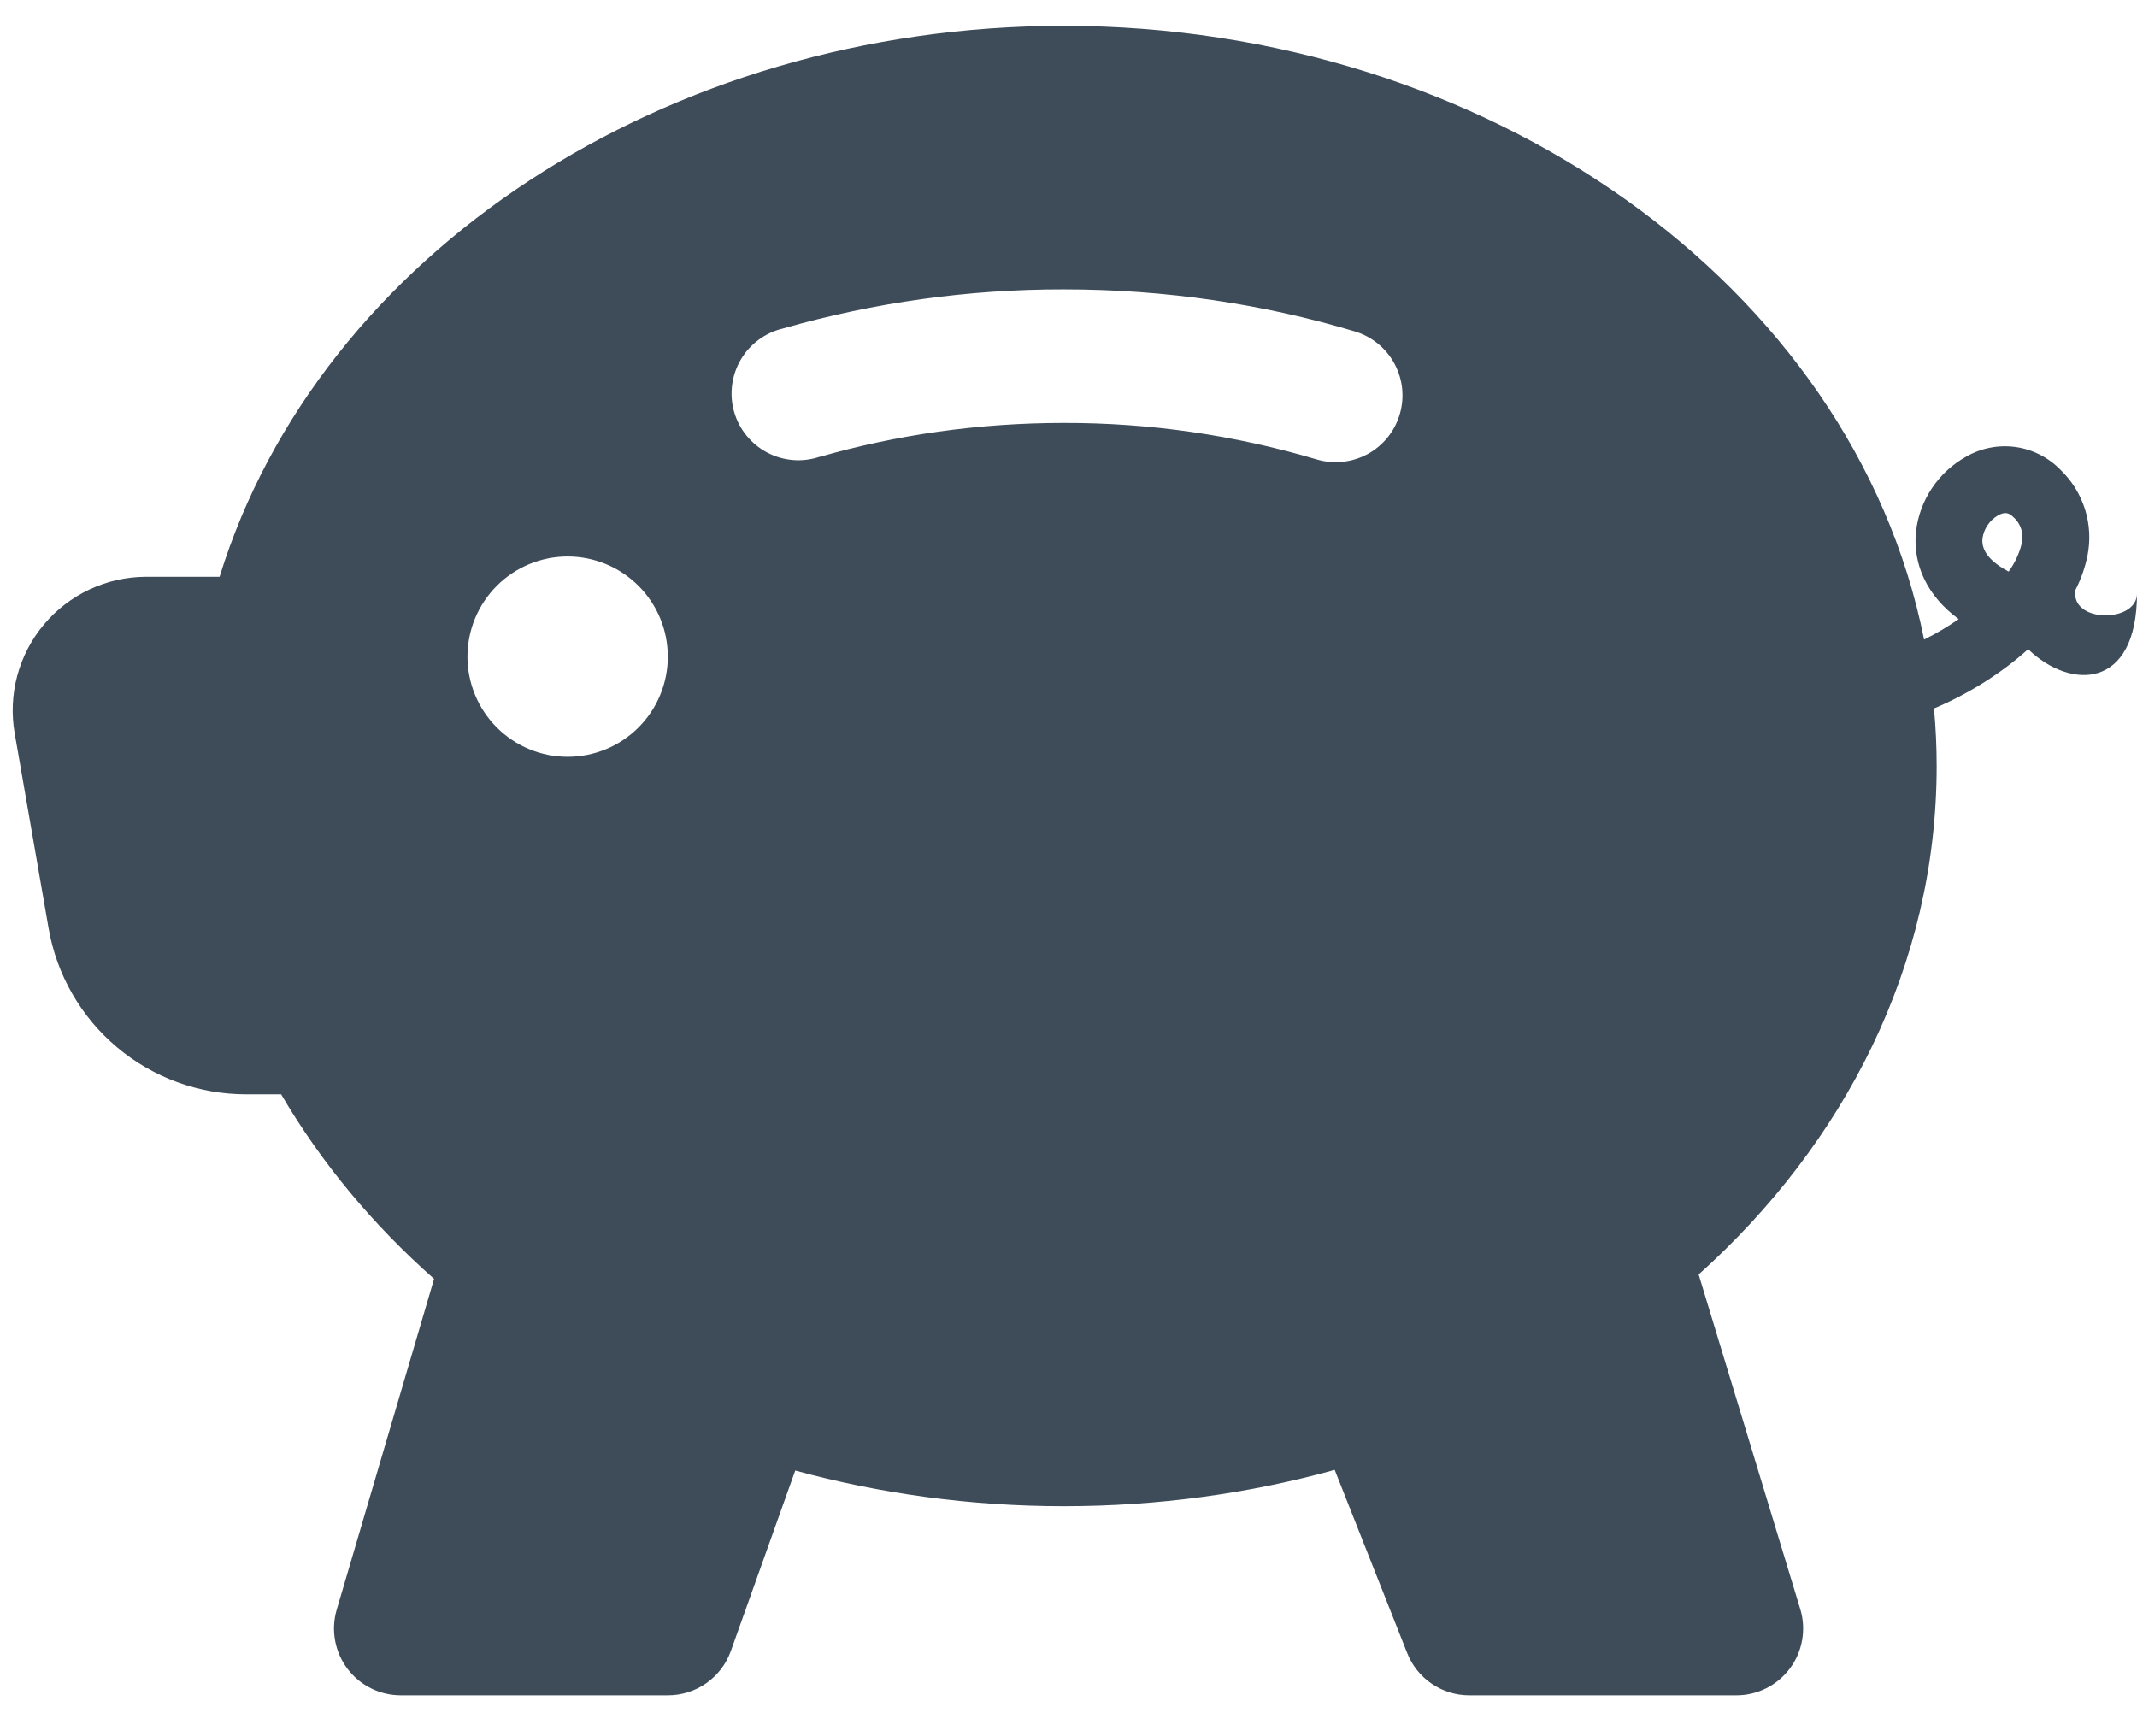 <svg width="48" height="39" viewBox="0 0 48 39" fill="none" xmlns="http://www.w3.org/2000/svg">
<path d="M23.892 0.581C14.961 0.581 7.179 5.693 4.932 12.956H3.282C2.845 12.957 2.413 13.053 2.016 13.238C1.62 13.423 1.269 13.692 0.988 14.027C0.706 14.362 0.502 14.754 0.388 15.177C0.275 15.599 0.255 16.041 0.33 16.472L1.092 20.852C1.273 21.896 1.818 22.843 2.629 23.525C3.44 24.207 4.466 24.581 5.526 24.581H6.315C7.215 26.12 8.379 27.515 9.75 28.727L7.563 36.158C7.497 36.382 7.484 36.618 7.526 36.847C7.567 37.077 7.662 37.294 7.801 37.48C7.941 37.667 8.122 37.818 8.331 37.923C8.54 38.027 8.77 38.081 9.003 38.081H15.003C15.312 38.081 15.614 37.985 15.867 37.807C16.12 37.629 16.312 37.377 16.416 37.085L17.862 33.032C19.767 33.551 21.792 33.833 23.895 33.833C26.016 33.833 28.059 33.548 29.979 33.017L31.608 37.133C31.718 37.413 31.911 37.653 32.16 37.822C32.408 37.991 32.702 38.081 33.003 38.081H39.003C39.237 38.081 39.468 38.026 39.677 37.92C39.886 37.815 40.067 37.662 40.206 37.474C40.346 37.286 40.439 37.068 40.479 36.837C40.519 36.607 40.505 36.37 40.437 36.146L38.154 28.628C41.43 25.685 43.5 21.677 43.5 17.207C43.5 16.771 43.48 16.34 43.44 15.914C44.223 15.584 44.964 15.116 45.555 14.582C46.5 15.5 48 15.5 48 13.331C48 14 46.5 14 46.617 13.253C46.741 13.011 46.832 12.754 46.887 12.488C46.957 12.141 46.939 11.781 46.833 11.443C46.727 11.104 46.537 10.798 46.281 10.553C46.011 10.275 45.655 10.094 45.271 10.041C44.887 9.988 44.496 10.065 44.16 10.259C43.852 10.431 43.589 10.673 43.394 10.966C43.198 11.259 43.075 11.595 43.035 11.945C42.963 12.674 43.281 13.385 43.995 13.907C43.748 14.079 43.488 14.233 43.218 14.366C41.616 6.374 33.366 0.581 23.892 0.581ZM45.411 12.209C45.355 12.436 45.255 12.65 45.117 12.839L44.985 12.764C44.547 12.494 44.514 12.239 44.529 12.095C44.544 11.988 44.584 11.885 44.645 11.795C44.706 11.706 44.786 11.63 44.88 11.576C45.027 11.495 45.12 11.513 45.219 11.612C45.303 11.684 45.365 11.778 45.399 11.883C45.433 11.989 45.437 12.101 45.411 12.209ZM18.414 10.259C18.222 10.324 18.018 10.35 17.816 10.334C17.614 10.318 17.417 10.262 17.237 10.168C17.057 10.074 16.898 9.944 16.77 9.787C16.641 9.63 16.546 9.448 16.49 9.253C16.434 9.058 16.418 8.854 16.444 8.652C16.469 8.451 16.535 8.257 16.637 8.082C16.739 7.906 16.876 7.754 17.039 7.633C17.203 7.512 17.388 7.426 17.586 7.379C19.636 6.793 21.759 6.497 23.892 6.5C26.181 6.5 28.383 6.83 30.432 7.445C30.621 7.502 30.796 7.595 30.949 7.719C31.102 7.844 31.228 7.997 31.322 8.17C31.415 8.344 31.474 8.534 31.494 8.73C31.514 8.926 31.495 9.124 31.438 9.313C31.382 9.501 31.289 9.677 31.164 9.83C31.04 9.982 30.887 10.109 30.713 10.203C30.54 10.296 30.349 10.354 30.154 10.374C29.958 10.394 29.76 10.376 29.571 10.319C27.728 9.772 25.815 9.496 23.892 9.5C21.972 9.5 20.127 9.77 18.414 10.262V10.259ZM15 14.75C15 15.347 14.763 15.919 14.341 16.341C13.919 16.763 13.347 17 12.75 17C12.153 17 11.581 16.763 11.159 16.341C10.737 15.919 10.5 15.347 10.5 14.75C10.5 14.153 10.737 13.581 11.159 13.159C11.581 12.737 12.153 12.5 12.75 12.5C13.347 12.5 13.919 12.737 14.341 13.159C14.763 13.581 15 14.153 15 14.75Z" fill="#3E4C59"/>
</svg>
